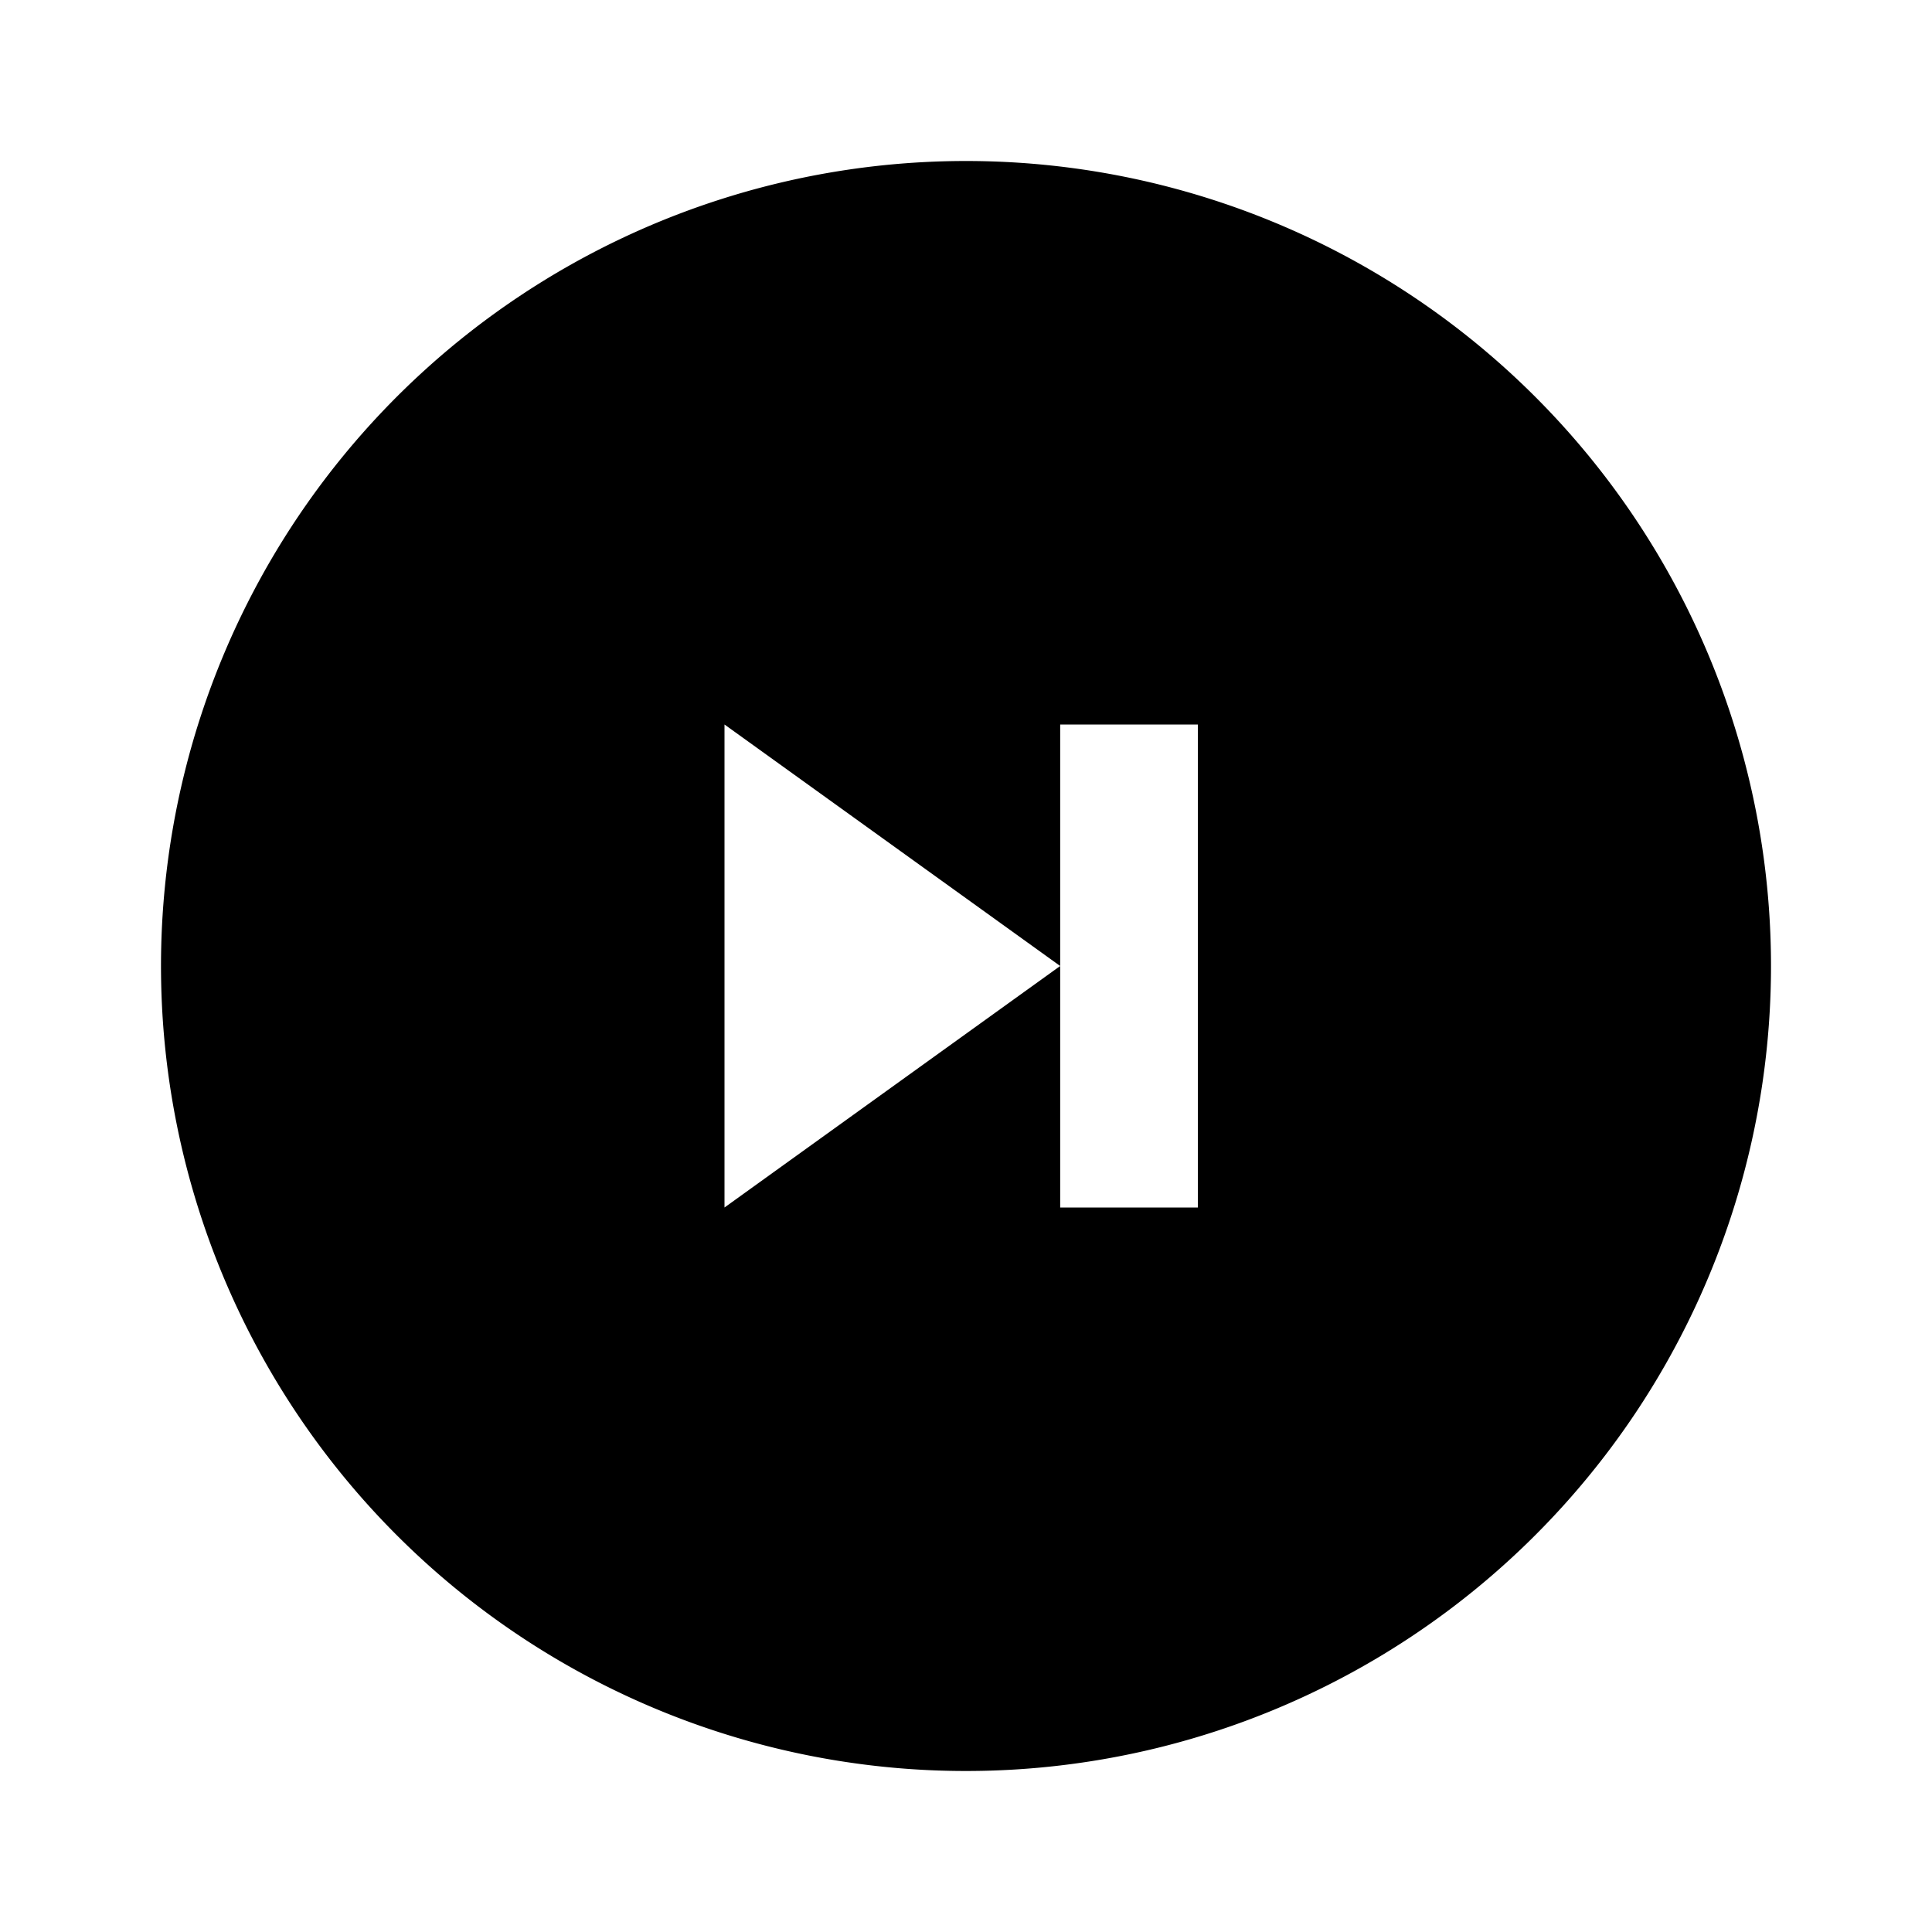 <svg id="Layer_1" data-name="Layer 1" xmlns="http://www.w3.org/2000/svg" viewBox="0 0 24 24"><title>iconoteka_skip_circle_b_f</title><path d="M12,2A10,10,0,1,0,22,12,10,10,0,0,0,12,2Zm2.88,13H13.17V12L9,15V9l4.17,3V9h1.71Z"/></svg>